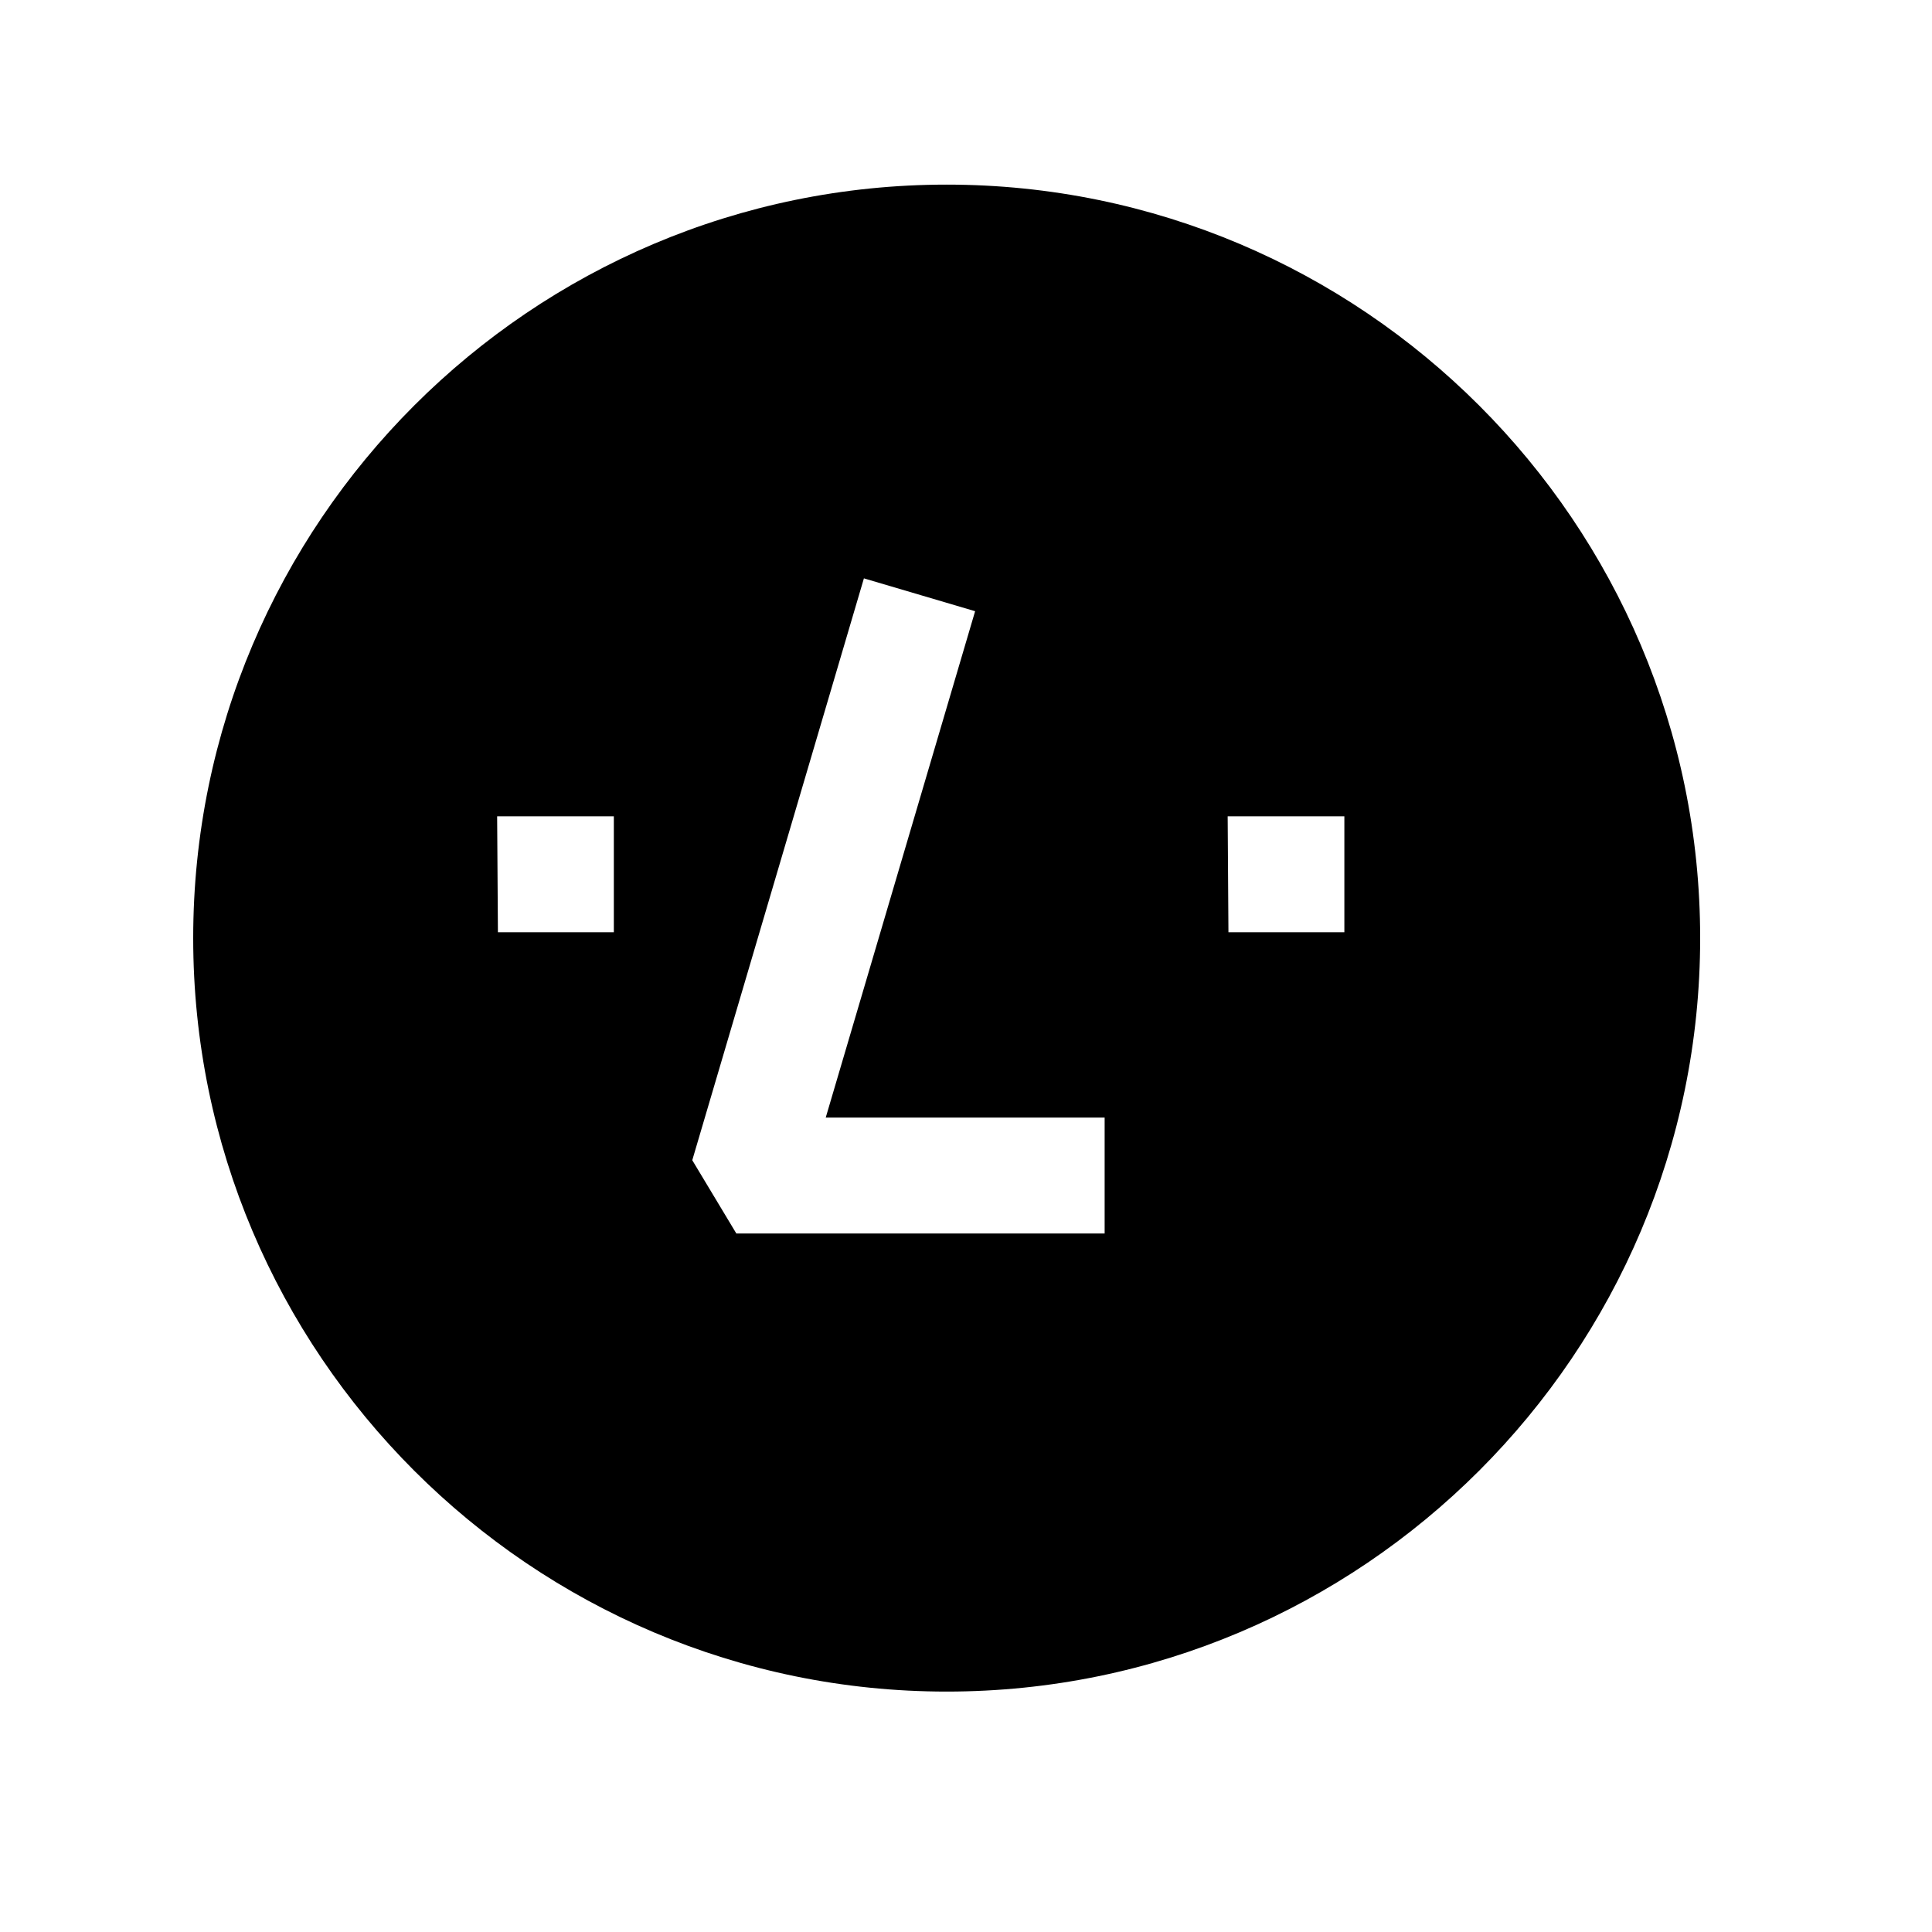 <svg width="25" height="25" viewBox="0 0 25 25" fill="none" xmlns="http://www.w3.org/2000/svg">
<path fill-rule="evenodd" clip-rule="evenodd" d="M17.396 12.063H15.896L15.886 10.563H17.396V12.063ZM14.294 15.961H9.528L8.958 15.013L11.179 7.484L12.618 7.909L10.685 14.461H14.294V15.961ZM7.943 12.063H6.443L6.433 10.563H7.943V12.063ZM12.25 2.389C6.874 2.389 2.5 6.763 2.5 12.139C2.5 17.515 6.874 21.889 12.25 21.889C17.626 21.889 22 17.515 22 12.139C22 6.763 17.626 2.389 12.25 2.389Z" fill="currentColor"/>
</svg>
